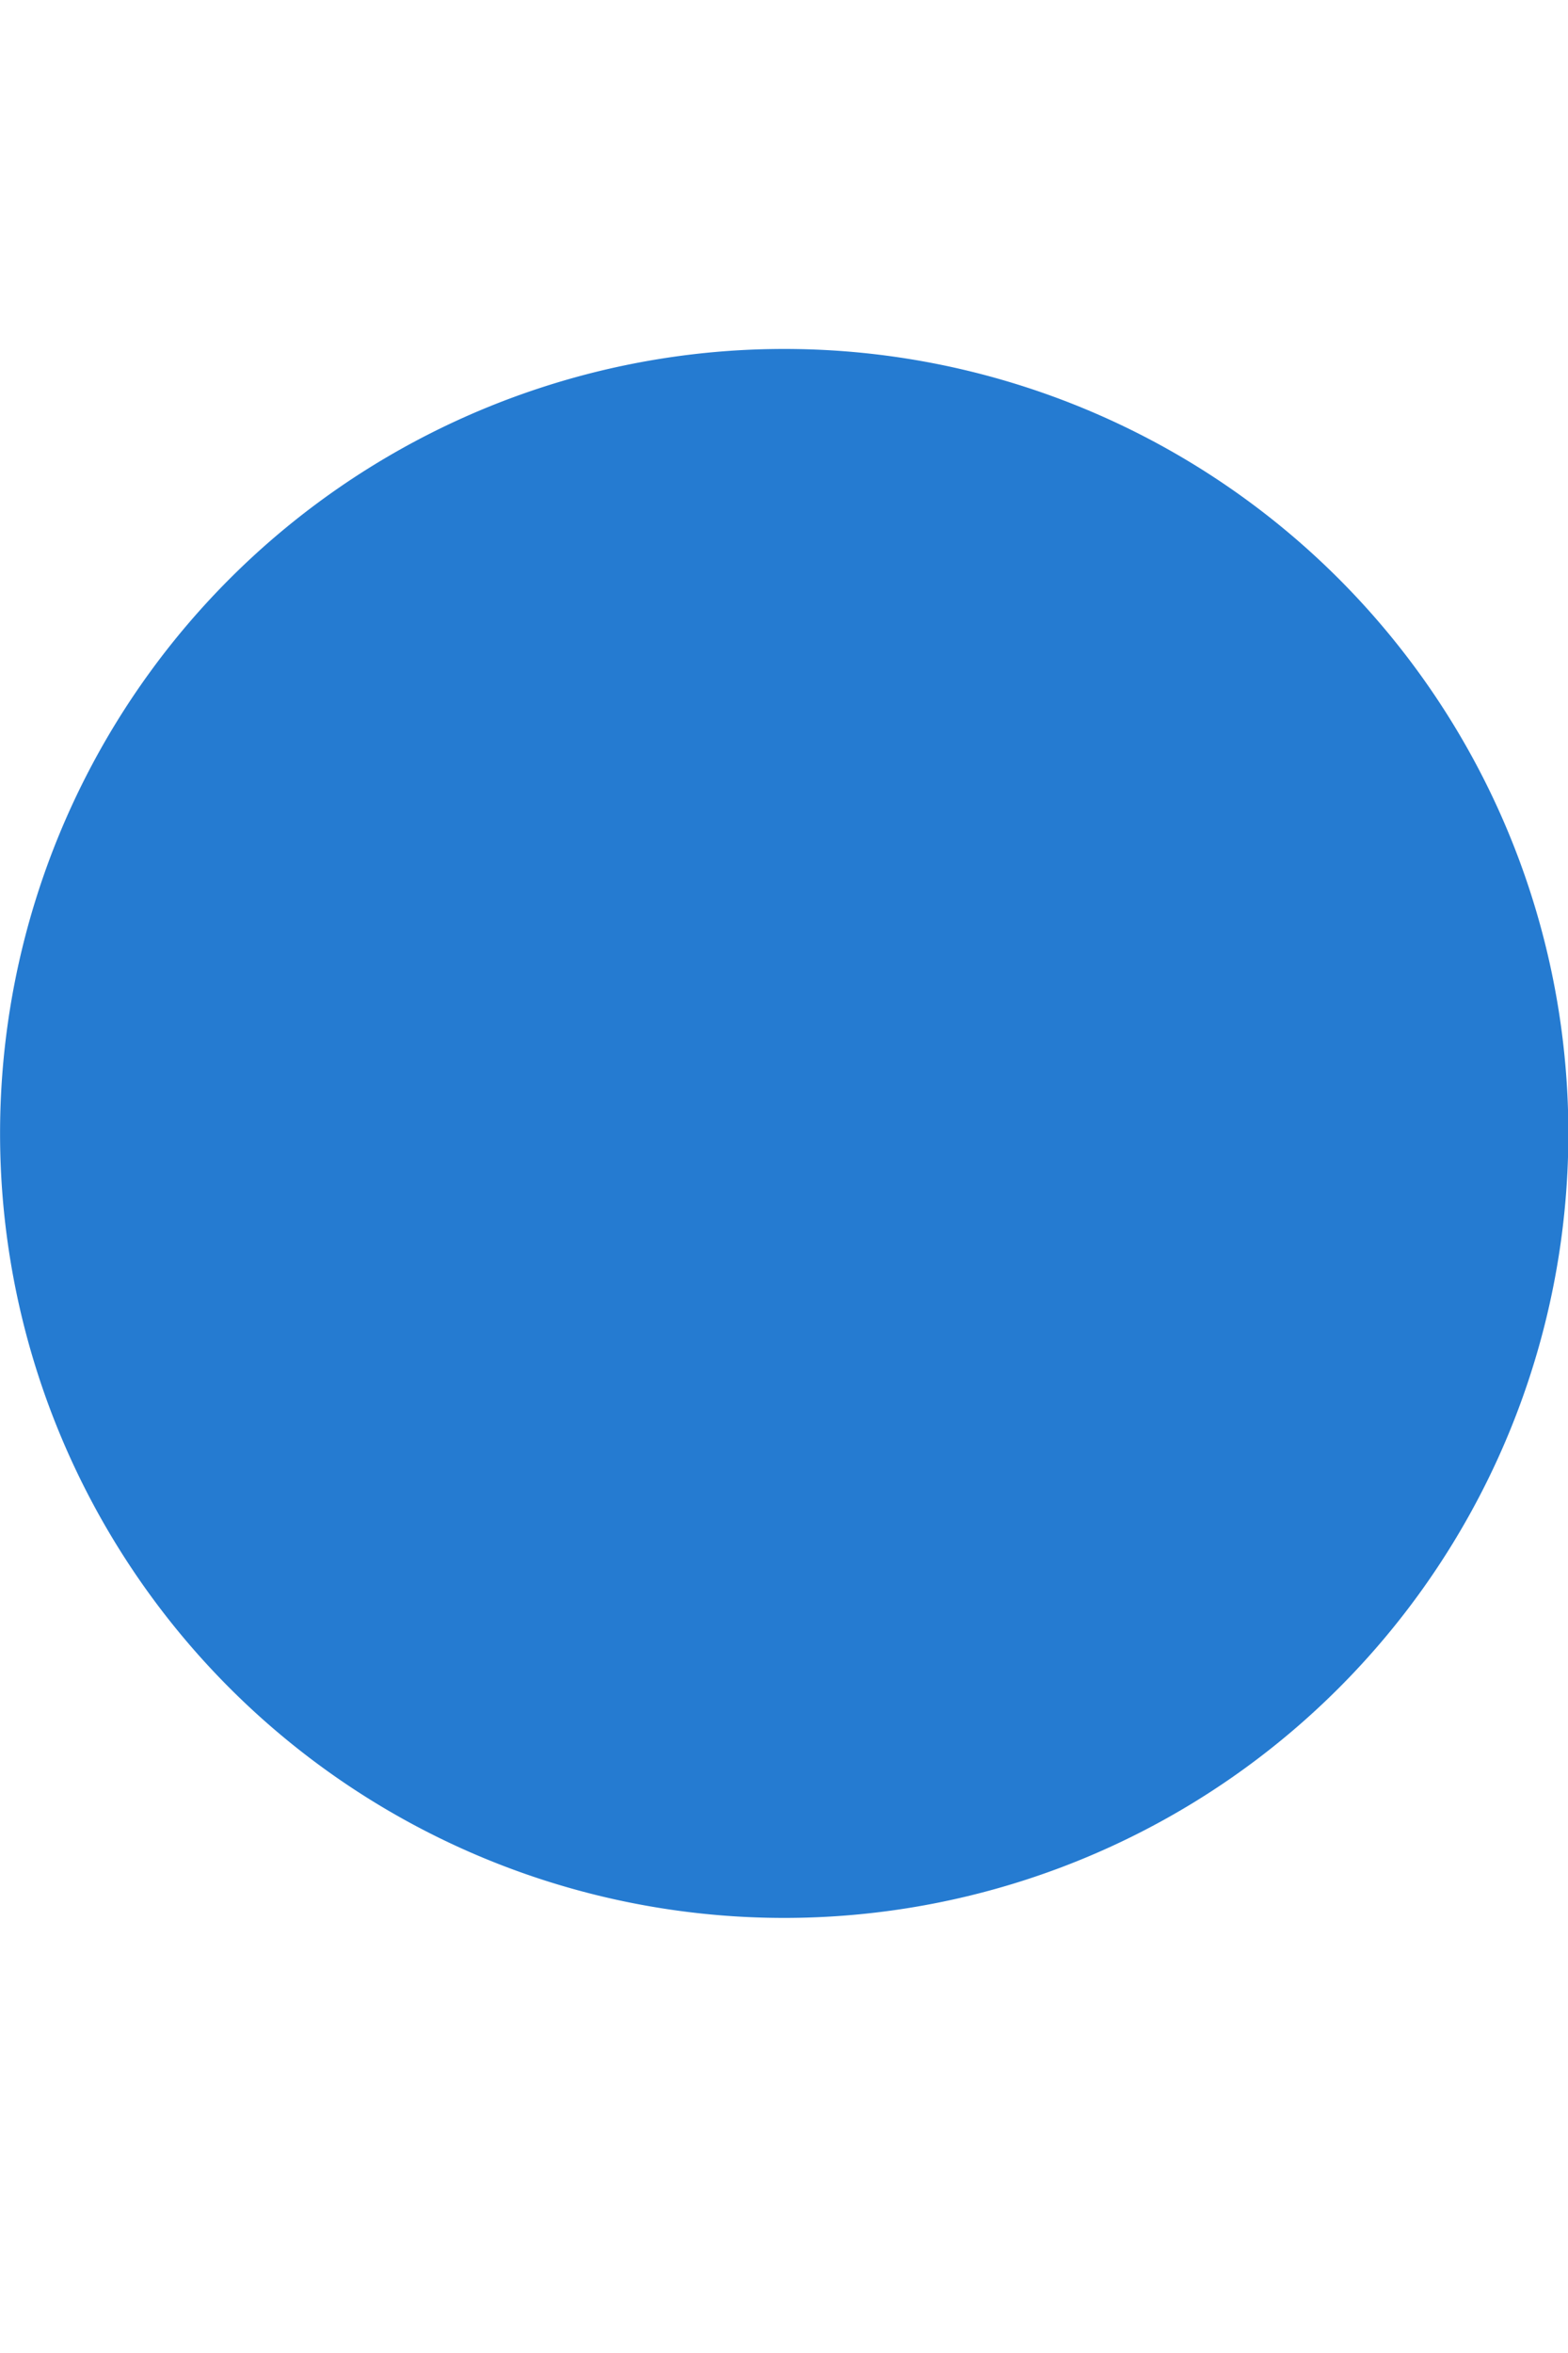 <?xml version="1.0" encoding="UTF-8" standalone="no"?>
<!-- Created with Inkscape (http://www.inkscape.org/) -->

<svg
   xmlns:dc="http://purl.org/dc/elements/1.1/"
   xmlns:cc="http://creativecommons.org/ns#"
   xmlns:rdf="http://www.w3.org/1999/02/22-rdf-syntax-ns#"
   xmlns:svg="http://www.w3.org/2000/svg"
   xmlns="http://www.w3.org/2000/svg"
   xmlns:sodipodi="http://sodipodi.sourceforge.net/DTD/sodipodi-0.dtd"
   xmlns:inkscape="http://www.inkscape.org/namespaces/inkscape"
   width="90"
   height="135"
   id="svg2"
   version="1.1"
   inkscape:version="0.48.3.1 r9886"
   sodipodi:docname="bullet.svg">
  <defs
     id="defs4" />
  <sodipodi:namedview
     id="base"
     pagecolor="#ffffff"
     bordercolor="#666666"
     borderopacity="1.0"
     inkscape:pageopacity="0.0"
     inkscape:pageshadow="2"
     inkscape:zoom="0.98994949"
     inkscape:cx="-186.34363"
     inkscape:cy="106.44027"
     inkscape:document-units="px"
     inkscape:current-layer="layer1"
     showgrid="false"
     inkscape:window-width="1920"
     inkscape:window-height="1061"
     inkscape:window-x="0"
     inkscape:window-y="19"
     inkscape:window-maximized="0" />
  <g
     inkscape:label="Layer 1"
     inkscape:groupmode="layer"
     id="layer1">
    <g
       id="g4046"
       inkscape:export-filename="/home/paolo/web/benext/italiano/images/png/bullet.png"
       inkscape:export-xdpi="6"
       inkscape:export-ydpi="6">
      <path
         inkscape:export-ydpi="6"
         inkscape:export-xdpi="6"
         inkscape:export-filename="/home/paolo/web/benext/italiano/images/png/bullet.png"
         transform="matrix(0.178,0,0,0.178,-19.322,-93.048)"
         d="m 614.286,888.076 a 252.857,252.857 0 1 1 -505.714,0 252.857,252.857 0 1 1 505.714,0 z"
         sodipodi:ry="252.85715"
         sodipodi:rx="252.85715"
         sodipodi:cy="888.07648"
         sodipodi:cx="361.42856"
         id="path3205"
         style="fill:#257bd1;fill-opacity:1;stroke:none"
         sodipodi:type="arc" />
      <rect
         ry="0.805"
         y="0"
         x="0"
         height="135"
         width="90"
         id="rect3264"
         style="opacity:0;fill:#000000;fill-opacity:1;fill-rule:nonzero;stroke:none" />
    </g>
  </g>
</svg>
